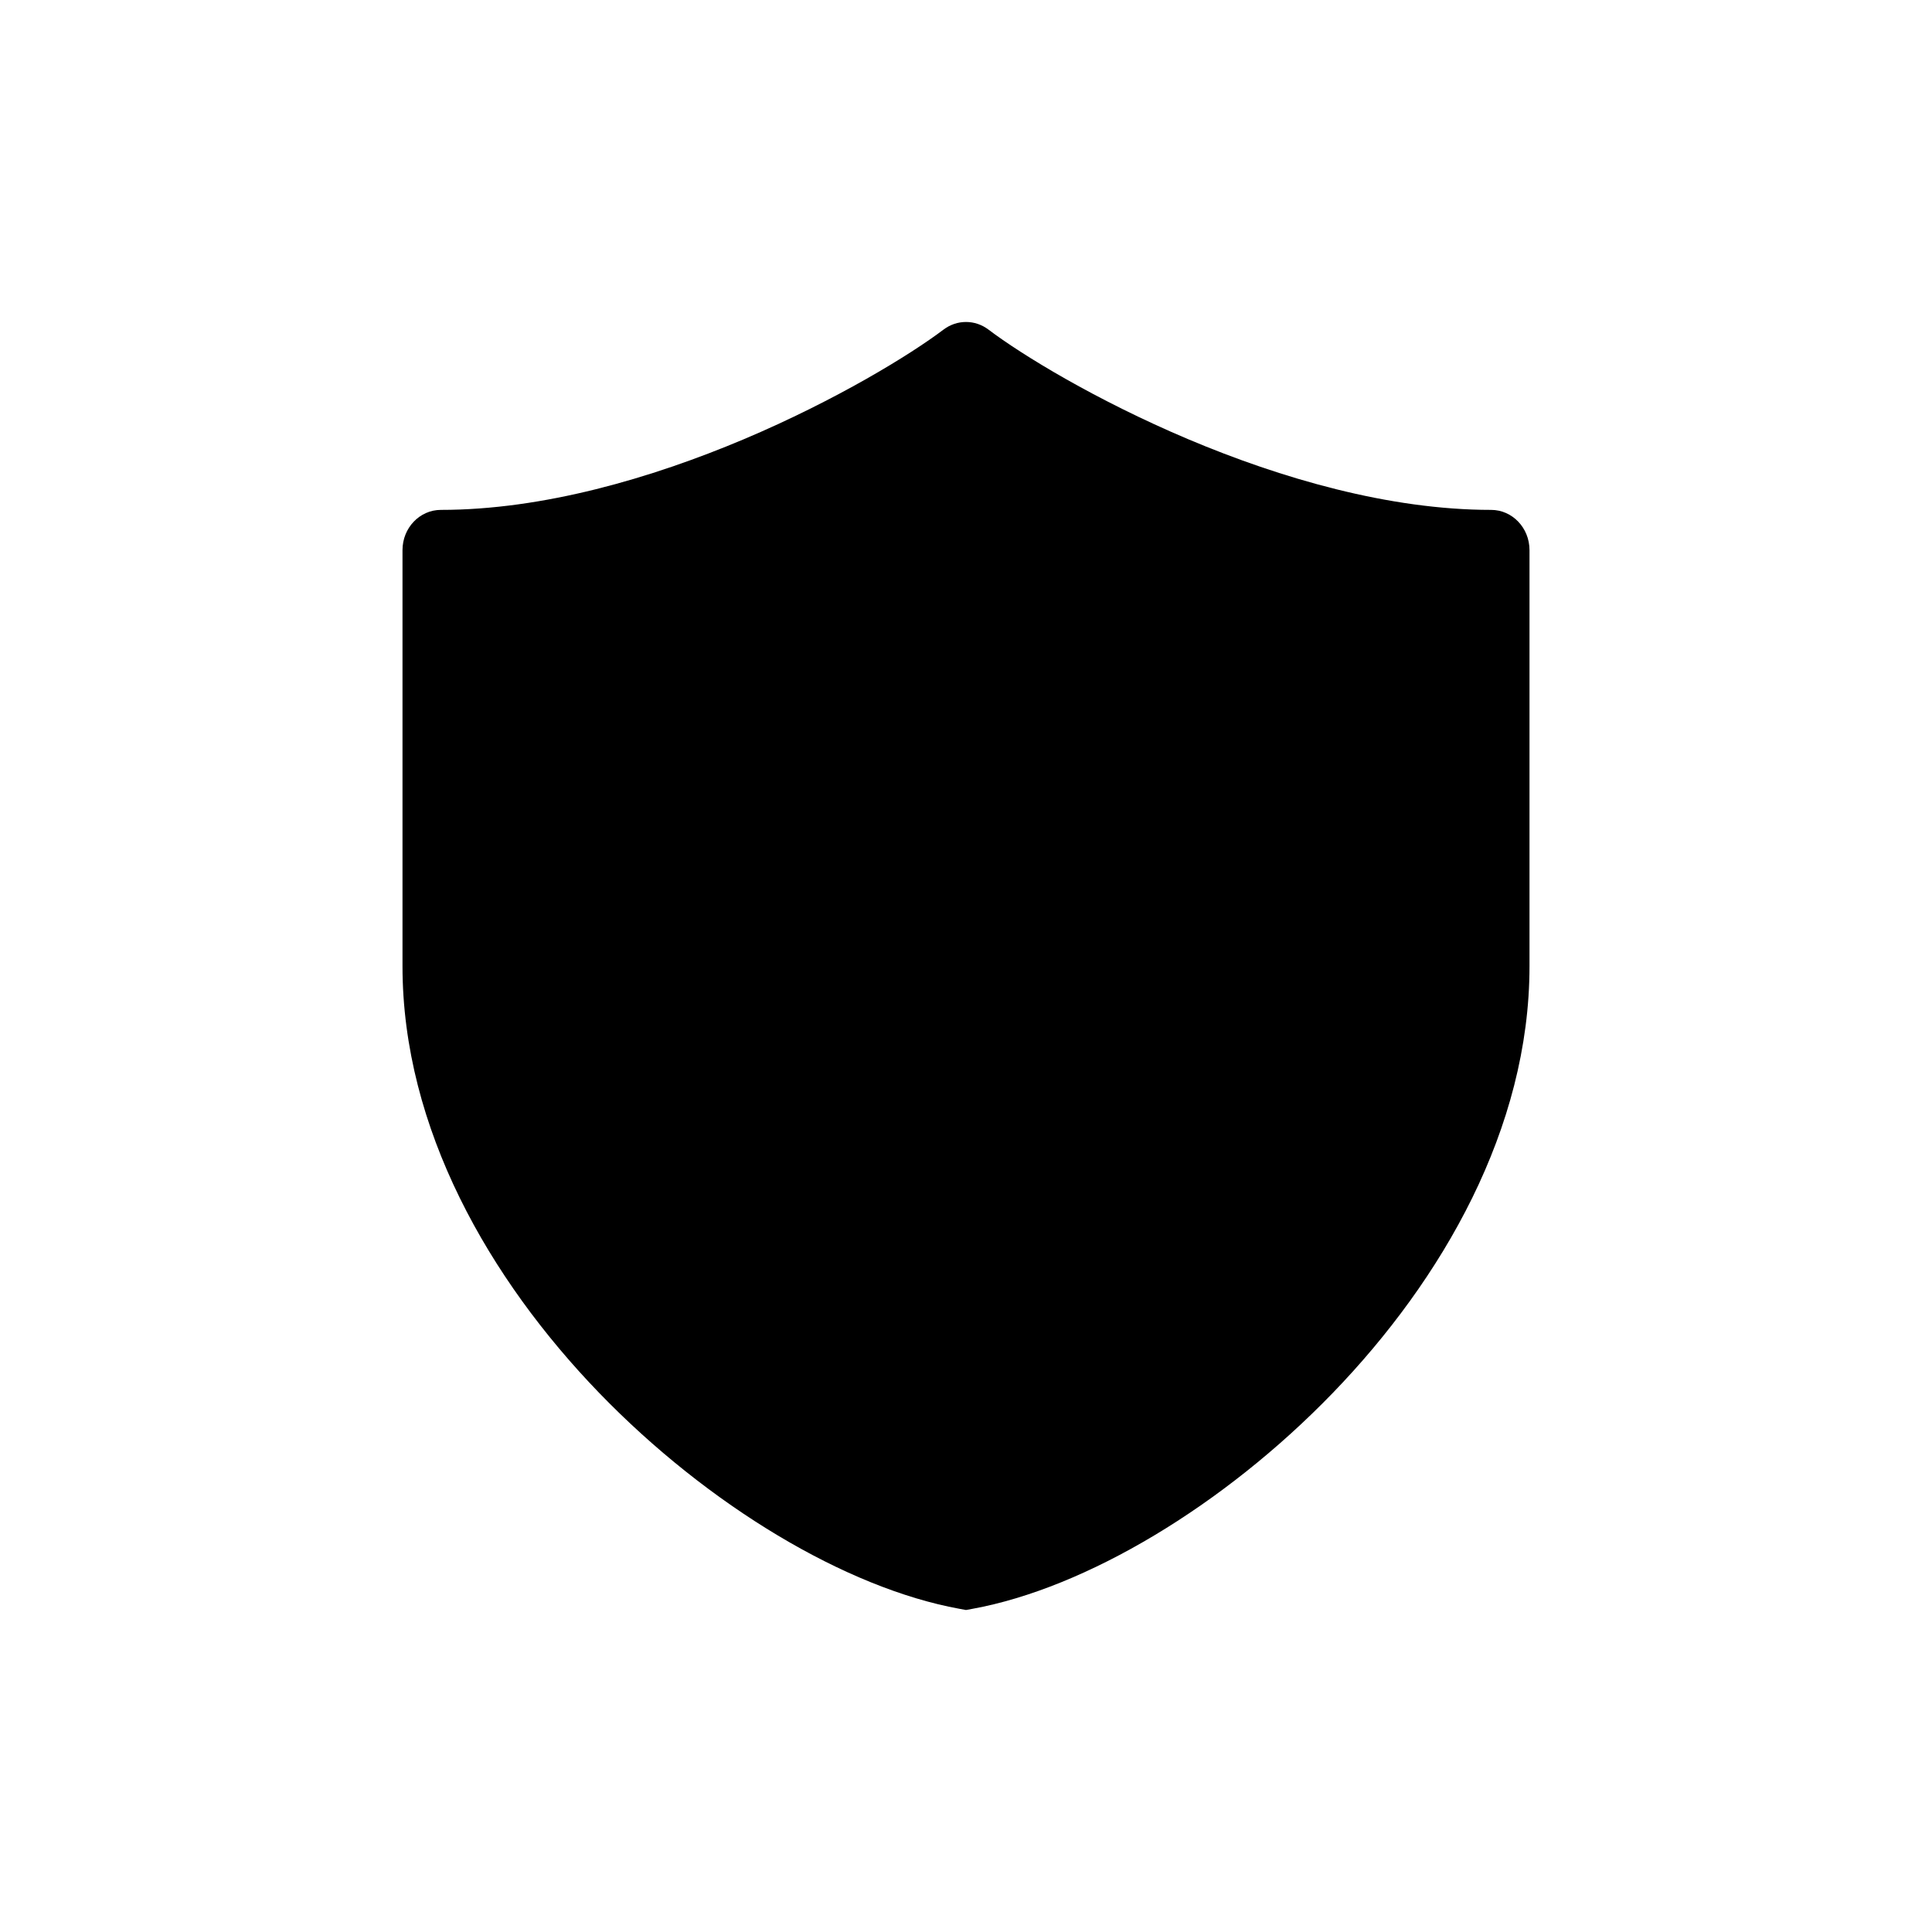 <svg width="24" height="24" viewBox="0 0 24 24" fill="none" xmlns="http://www.w3.org/2000/svg">
<path fill-rule="evenodd" clip-rule="evenodd" d="M12 20L12.082 19.985C13.486 19.729 15.2 18.707 16.558 17.302C17.916 15.896 19 14.02 19 12.002V6.834C19 6.557 18.786 6.334 18.523 6.334C17.256 6.334 15.912 5.942 14.76 5.456C13.608 4.969 12.688 4.404 12.28 4.095C12.113 3.968 11.887 3.968 11.72 4.095C11.311 4.404 10.392 4.969 9.241 5.456C8.089 5.942 6.745 6.334 5.477 6.334C5.214 6.334 5 6.557 5 6.834V12.002C5 14.02 6.084 15.896 7.442 17.302C8.8 18.707 10.514 19.729 11.918 19.985L12 20Z" fill="black"/>
</svg>
